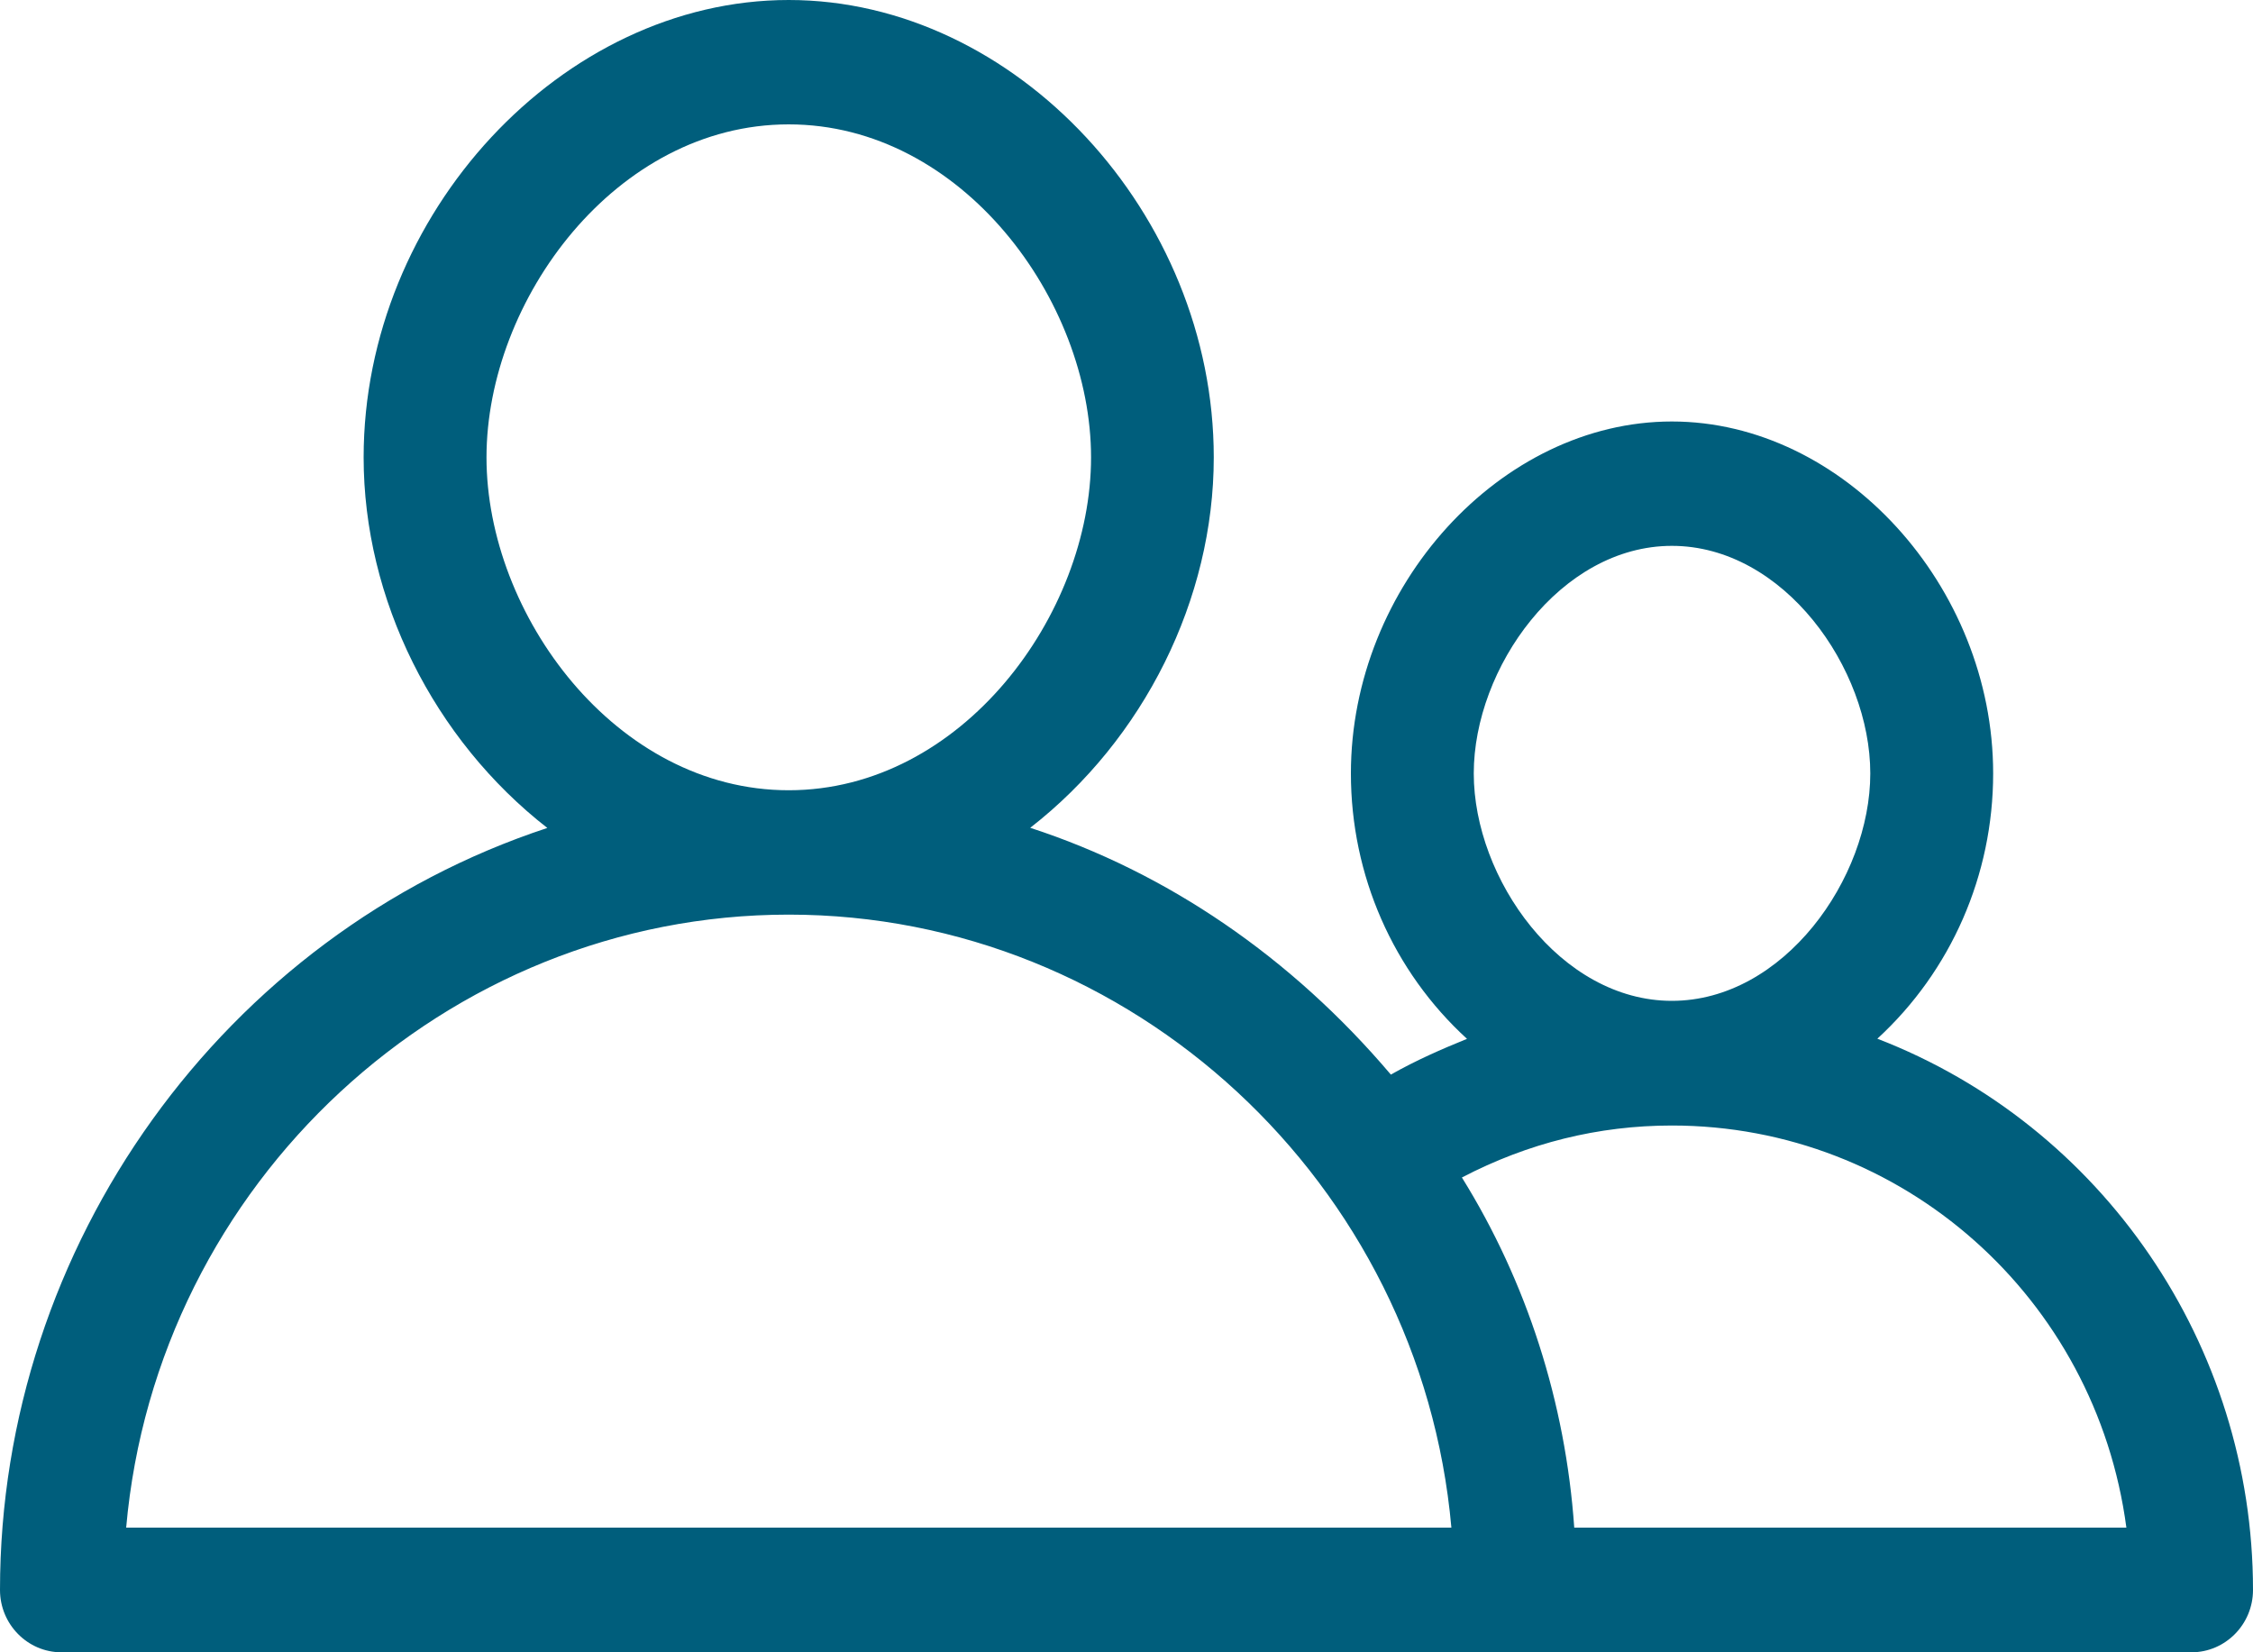 <?xml version="1.0" encoding="UTF-8" standalone="no"?>
<svg width="15px" height="11px" viewBox="0 0 15 11" version="1.1" xmlns="http://www.w3.org/2000/svg" xmlns:xlink="http://www.w3.org/1999/xlink" xmlns:sketch="http://www.bohemiancoding.com/sketch/ns">
    <!-- Generator: Sketch 3.4.4 (17249) - http://www.bohemiancoding.com/sketch -->
    <title>icone</title>
    <desc>Created with Sketch.</desc>
    <defs></defs>
    <g id="Page-1" stroke="none" stroke-width="1" fill="none" fill-rule="evenodd" sketch:type="MSPage">
        <g id="Painel" sketch:type="MSArtboardGroup" transform="translate(-928, -967)" fill="#005E7C">
            <g id="conteudo-do-painel" sketch:type="MSLayerGroup" transform="translate(130, 150)">
                <g id="card-projetos" transform="translate(720, 395)" sketch:type="MSShapeGroup">
                    <g id="interacoes" transform="translate(20, 421)">
                        <g id="seguidores" transform="translate(58, 0)">
                            <path d="M5.251,7.089 C7.535,7.089 9.459,8.876 9.663,11.17 L0.84,11.17 C1.043,8.876 2.968,7.089 5.251,7.089 L5.251,7.089 Z M5.251,1.828 C6.403,1.828 7.264,2.999 7.264,4.045 C7.264,5.091 6.403,6.261 5.251,6.261 C4.099,6.261 3.239,5.091 3.239,4.045 C3.239,2.999 4.099,1.828 5.251,1.828 L5.251,1.828 Z M11.131,4.634 C11.875,4.634 12.452,5.448 12.452,6.149 C12.452,6.849 11.875,7.663 11.131,7.663 C10.388,7.663 9.812,6.849 9.812,6.149 C9.812,5.448 10.388,4.634 11.131,4.634 L11.131,4.634 Z M10.481,11.17 C10.423,10.337 10.165,9.534 9.733,8.839 C10.174,8.609 10.643,8.493 11.131,8.493 C12.665,8.493 13.954,9.639 14.157,11.17 L10.481,11.17 Z M12.499,7.915 C12.99,7.464 13.27,6.826 13.27,6.149 C13.27,4.901 12.27,3.806 11.131,3.806 C9.993,3.806 8.994,4.901 8.994,6.149 C8.994,6.827 9.275,7.466 9.767,7.916 C9.597,7.985 9.43,8.058 9.26,8.154 C8.598,7.373 7.771,6.808 6.859,6.511 C7.616,5.922 8.081,4.989 8.081,4.045 C8.081,2.423 6.759,1 5.251,1 C3.743,1 2.421,2.423 2.421,4.045 C2.421,4.989 2.887,5.922 3.644,6.512 C1.492,7.221 0,9.289 0,11.585 C0,11.814 0.184,12 0.409,12 L14.59,12 C14.816,12 15,11.814 15,11.585 C15,9.955 13.999,8.494 12.499,7.915 L12.499,7.915 Z" id="icone"></path>
                        </g>
                    </g>
                </g>
            </g>
        </g>
    </g>
</svg>
